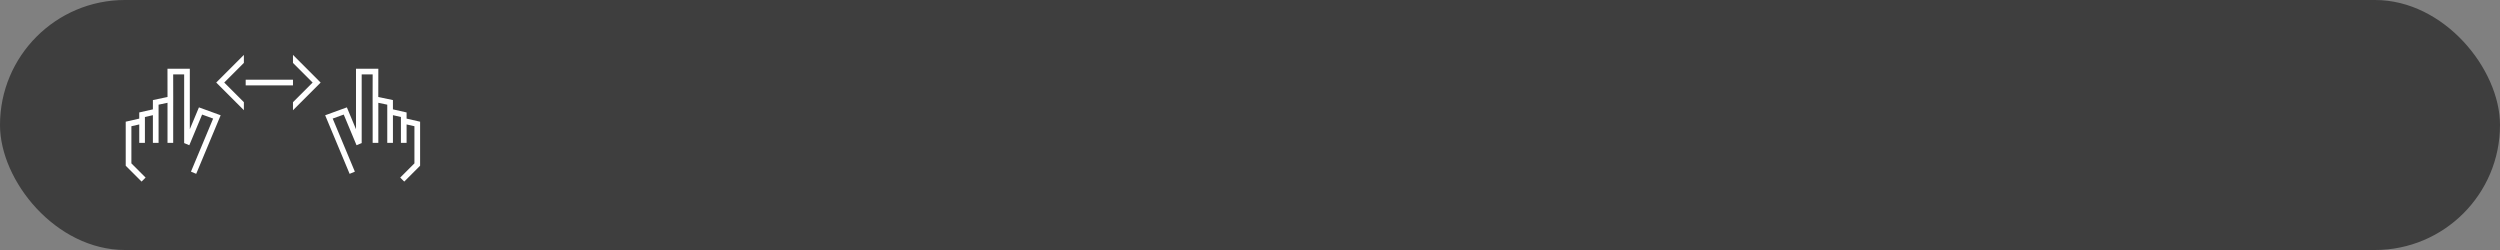<svg xmlns="http://www.w3.org/2000/svg" width="700" height="70" viewBox="0 0 700 70">
  <rect x="0" y="0" width="700" height="70" fill="#808080" stroke="none"/>
  <g id="floor_img_touch" transform="translate(-508 -431)">
    <rect id="사각형_984" data-name="사각형 984" width="700" height="70" rx="35" transform="translate(508 431)" fill="#2d2d2d" opacity="0.8"/>
    <g id="그룹_1485" data-name="그룹 1485" transform="translate(2 4)">
      <g id="floor_ico_touch" transform="translate(541.202 442.369)">
        <path id="패스_2088" data-name="패스 2088" d="M80.635,4.99V21.936l-2.556-6.123L72,18.028l6.849,16.4,1.467-.611L74.109,18.952,77.2,17.827l3.586,8.587,1.468-.613-.026-.059V6.581H85.3l-.013,6.589.012,6.918h0V25.76h1.589V14.534l2.5.527v10.7h1.589V18l2.235.506V25.76H94.8V20.593l2.195.5v10.4L93.02,35.47l1.124,1.124,4.439-4.44V19.826L94.8,18.962V17.235l-3.824-.863v-2.6l-4.1-.865.013-7.917Z" transform="translate(-16.157 -1.12)" fill="#fff"/>
        <path id="패스_2089" data-name="패스 2089" d="M11.69,4.99l.012,7.917-4.094.865v2.6l-3.823.863v1.727L0,19.826V32.154l4.438,4.44L5.563,35.47,1.589,31.494v-10.4l2.2-.5V25.76H5.373V18.507L7.607,18V25.76H9.2v-10.7l2.5-.527V25.76h1.589V20.089h0l.01-6.918-.012-6.589h3.074v19.16l-.026.059,1.468.613,3.586-8.587,3.089,1.125L18.268,33.813l1.466.611,6.849-16.4L20.5,15.813l-2.555,6.123V4.99Z" transform="translate(0 -1.12)" fill="#fff"/>
        <path id="패스_2090" data-name="패스 2090" d="M60.382,0V2.248l5.5,5.5-5.5,5.5v2.248l7.744-7.745Z" transform="translate(-13.55 0)" fill="#fff"/>
        <path id="패스_2091" data-name="패스 2091" d="M40.417,0,32.672,7.744l7.744,7.745V13.242l-5.5-5.5,5.5-5.5Z" transform="translate(-7.332 0)" fill="#fff"/>
        <rect id="사각형_903" data-name="사각형 903" width="13.243" height="1.589" transform="translate(33.589 6.949)" fill="#fff"/>
      </g>
    </g>
  </g>
</svg>
